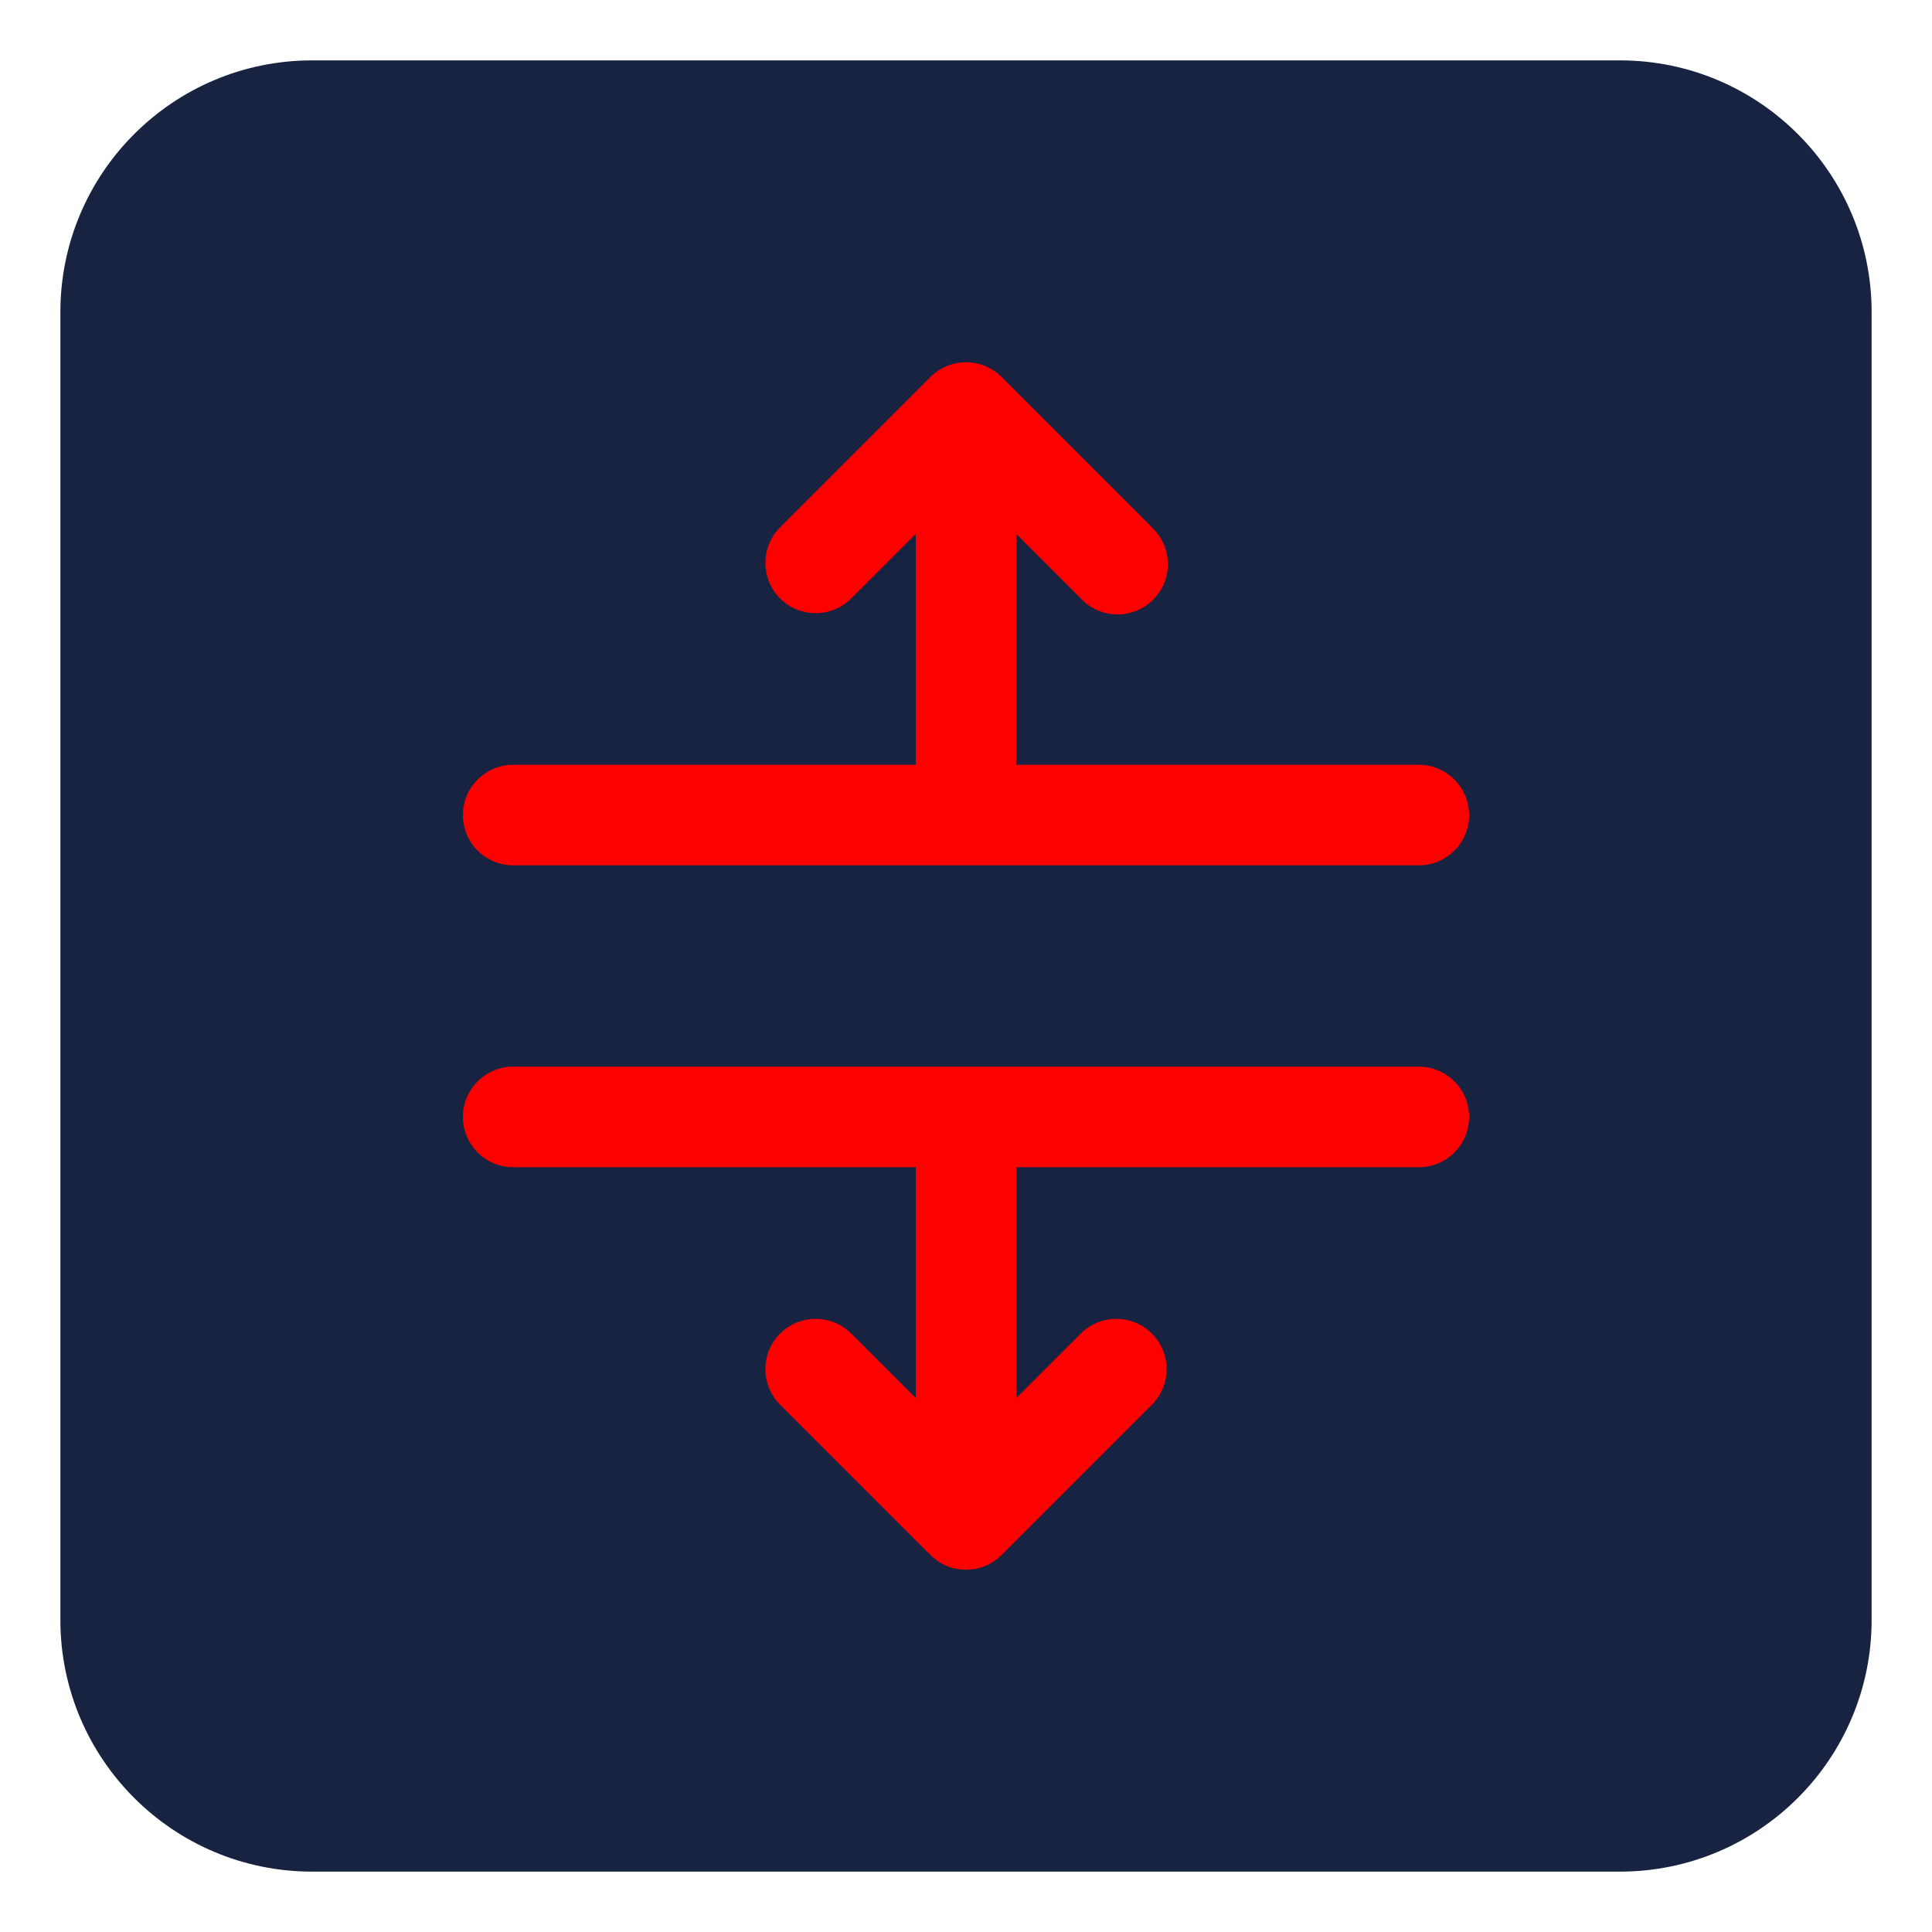 <svg width="32" height="32" viewBox="0 0 32 32" fill="none" xmlns="http://www.w3.org/2000/svg">
<rect x="5" y="5" width="22" height="22" fill="#FD0000"/>
<path d="M26.833 1H5.167C2.867 1.002 1.002 2.867 1 5.167V26.833C1.002 29.134 2.867 30.998 5.167 31H26.833C29.134 30.998 30.998 29.134 31 26.833V5.167C30.998 2.867 29.134 1.002 26.833 1ZM23.5 19.333H16.833V23.155L17.911 22.078C18.242 21.758 18.77 21.767 19.089 22.098C19.401 22.421 19.401 22.933 19.089 23.256L16.589 25.756C16.264 26.081 15.737 26.082 15.411 25.756C15.411 25.756 15.411 25.756 15.411 25.756L12.911 23.256C12.591 22.925 12.6 22.397 12.931 22.078C13.254 21.766 13.766 21.766 14.089 22.078L15.167 23.155V19.333H8.5C8.04 19.333 7.667 18.96 7.667 18.5C7.667 18.04 8.04 17.667 8.5 17.667H23.5C23.96 17.667 24.333 18.04 24.333 18.5C24.333 18.96 23.96 19.333 23.5 19.333ZM23.5 14.333H8.5C8.04 14.333 7.667 13.96 7.667 13.5C7.667 13.04 8.04 12.667 8.5 12.667H15.167V8.845L14.089 9.922C13.758 10.242 13.23 10.233 12.911 9.902C12.599 9.579 12.599 9.067 12.911 8.744L15.411 6.244C15.736 5.919 16.263 5.918 16.589 6.244C16.589 6.244 16.589 6.244 16.589 6.244L19.089 8.744C19.42 9.064 19.43 9.592 19.11 9.922C18.79 10.254 18.262 10.263 17.931 9.943C17.924 9.936 17.918 9.929 17.911 9.922L16.833 8.845V12.667H23.5C23.96 12.667 24.333 13.04 24.333 13.5C24.333 13.96 23.96 14.333 23.5 14.333Z" fill="#172340"/>
</svg>
